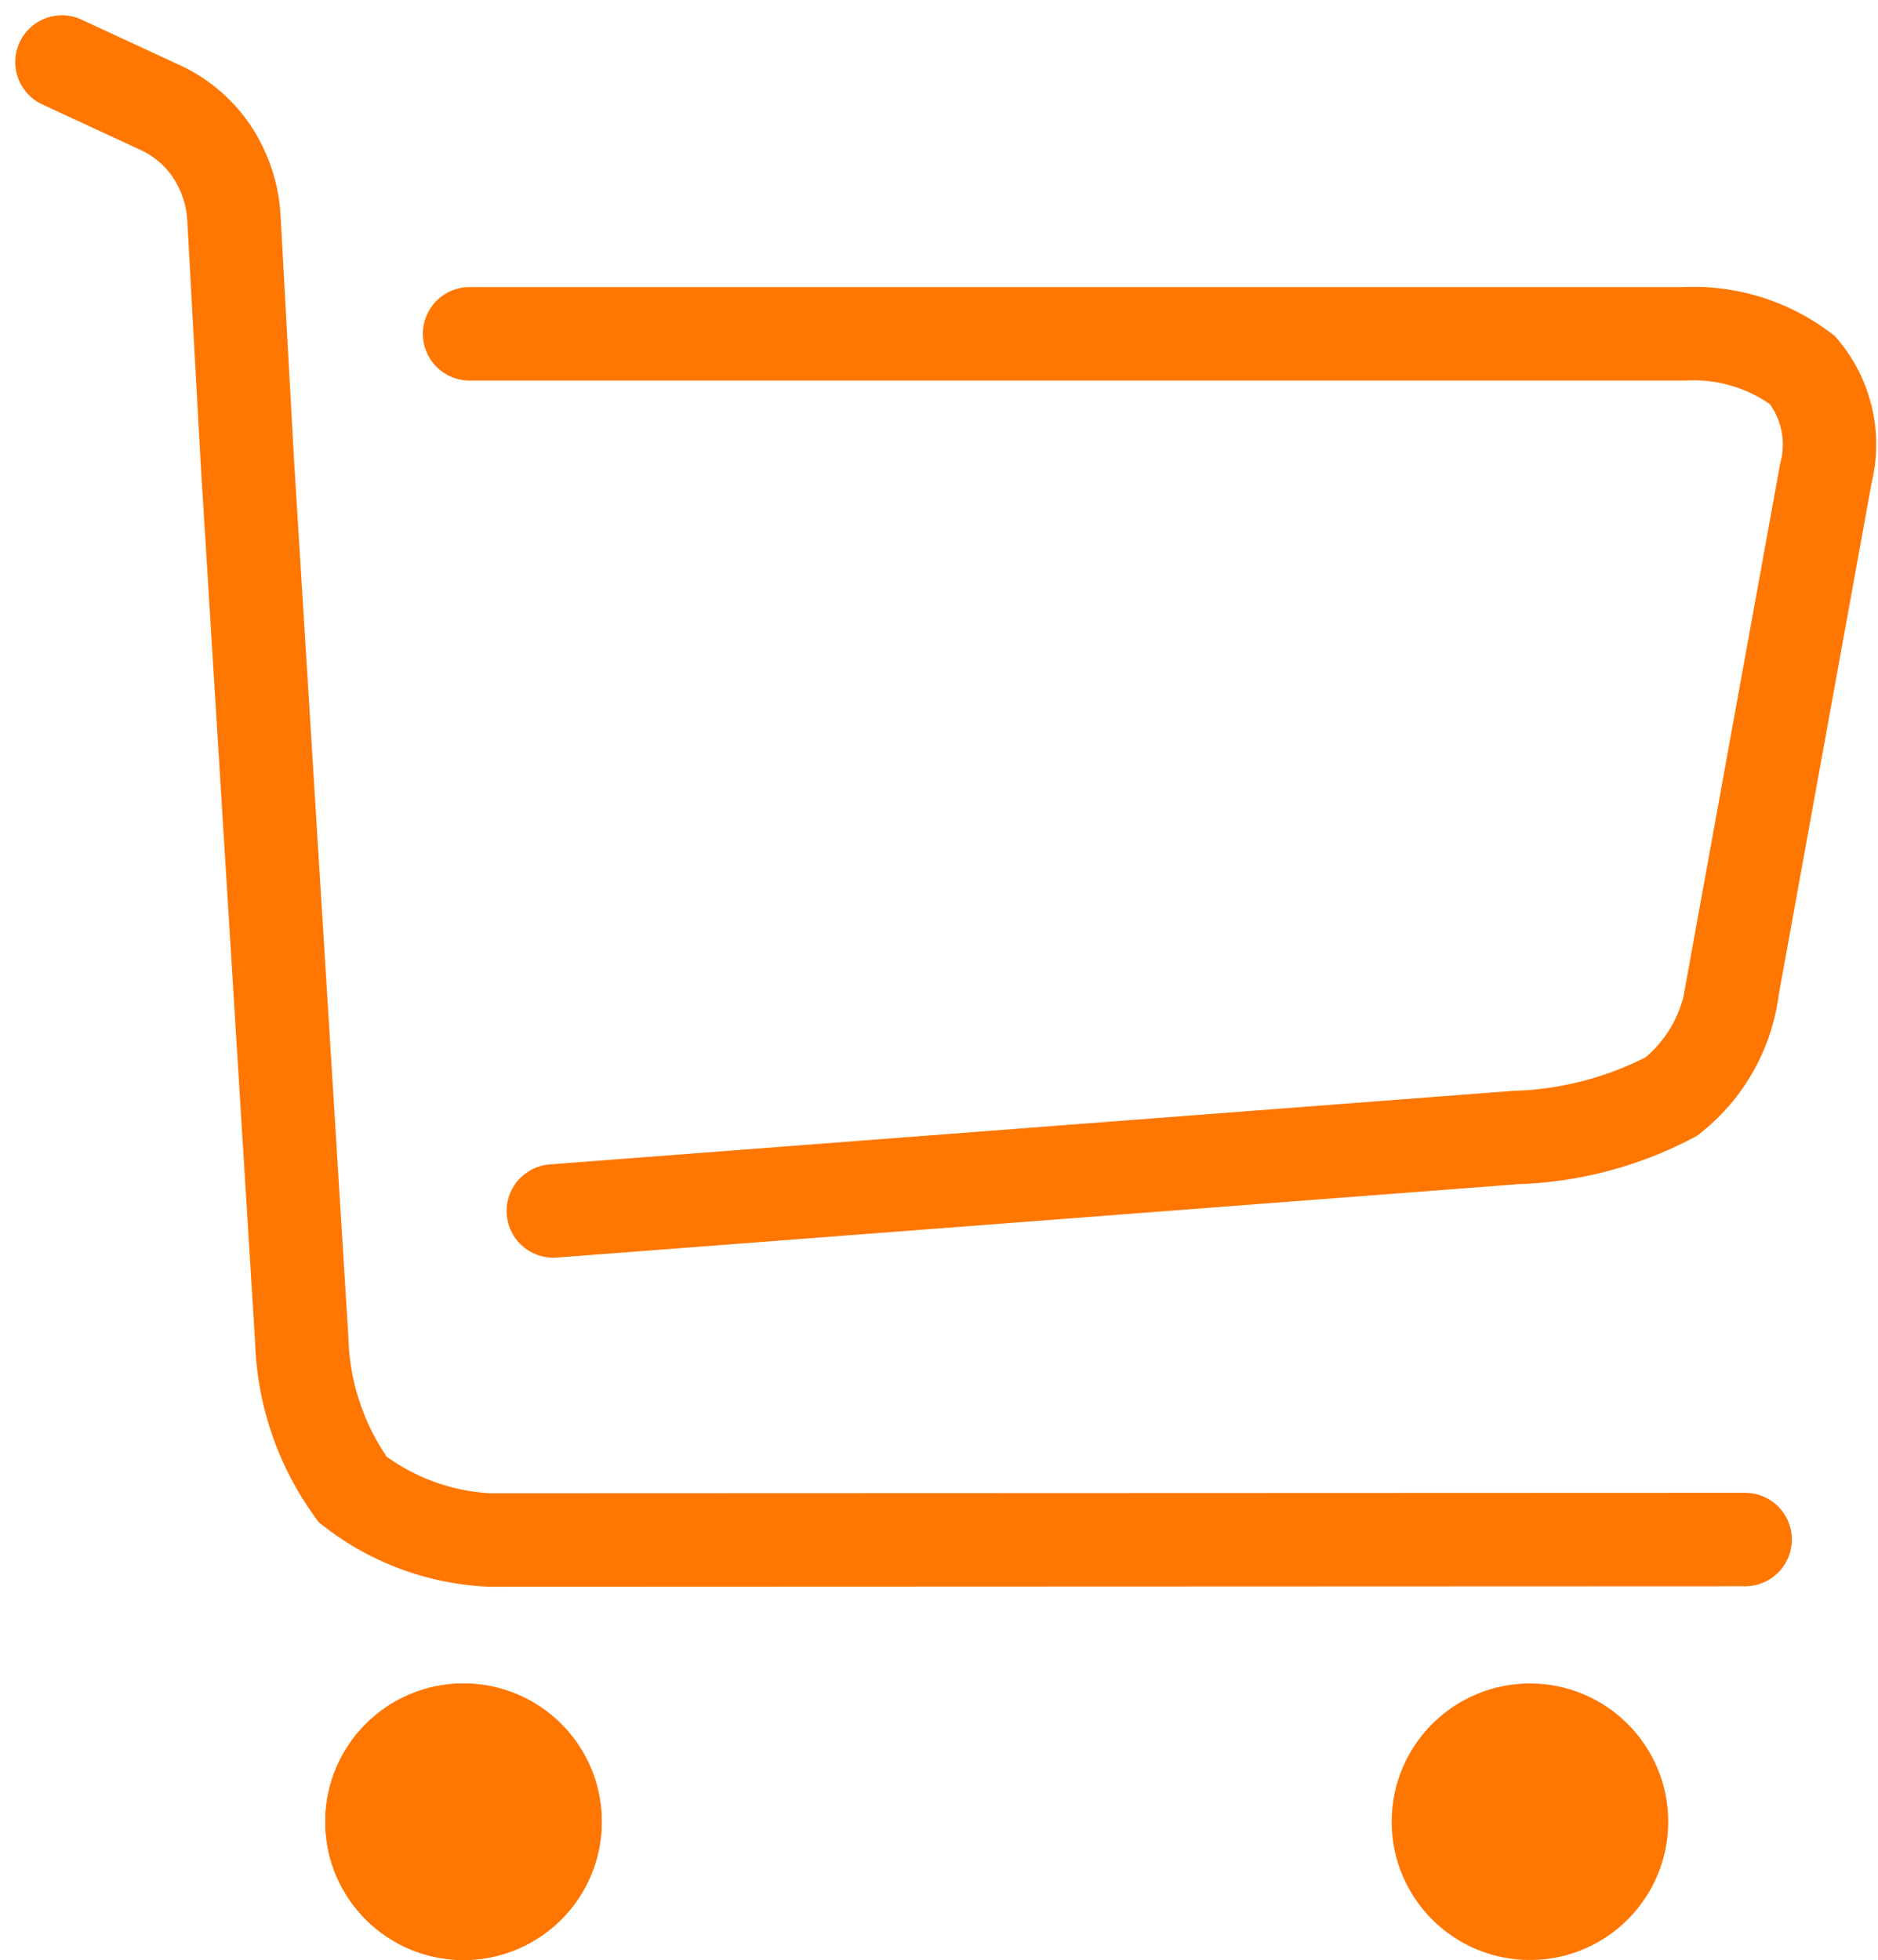 <svg xmlns="http://www.w3.org/2000/svg" width="24.124" height="25.175" viewBox="0 0 24.124 25.175">
  <g id="Group_2944" data-name="Group 2944" transform="translate(-228.235 -757.156)">
    <path id="Path_1091" data-name="Path 1091" d="M0-.029H15.6a2.319,2.319,0,0,1,1.522.466,1.489,1.489,0,0,1,.3,1.328l-1.2,6.614a2.1,2.1,0,0,1-.786,1.39,4.6,4.6,0,0,1-1.993.525l-12.367.944" transform="translate(234.267 761.473)" fill="none" stroke="#ff7600" stroke-linecap="round" stroke-width="1.2"/>
    <path id="Path_1092" data-name="Path 1092" d="M-7.469-5.547l1.239.574a1.616,1.616,0,0,1,.671.553,1.719,1.719,0,0,1,.3.895l.17,3.089.7,11.3a3.445,3.445,0,0,0,.655,1.925,3.107,3.107,0,0,0,1.757.648l16.129-.006" transform="translate(236.5 763.5)" fill="none" stroke="#ff7600" stroke-linecap="round" stroke-width="1.2"/>
    <g id="Ellipse_197" data-name="Ellipse 197" transform="translate(232.413 778.78)" fill="#ff7600" stroke="#ff7600" stroke-width="1.2">
      <circle cx="1.776" cy="1.776" r="1.776" stroke="none"/>
      <circle cx="1.776" cy="1.776" r="1.176" fill="none"/>
    </g>
    <circle id="Ellipse_202" data-name="Ellipse 202" cx="1.776" cy="1.776" r="1.776" transform="translate(246.112 778.78)" fill="#ff7600"/>
  </g>
</svg>
